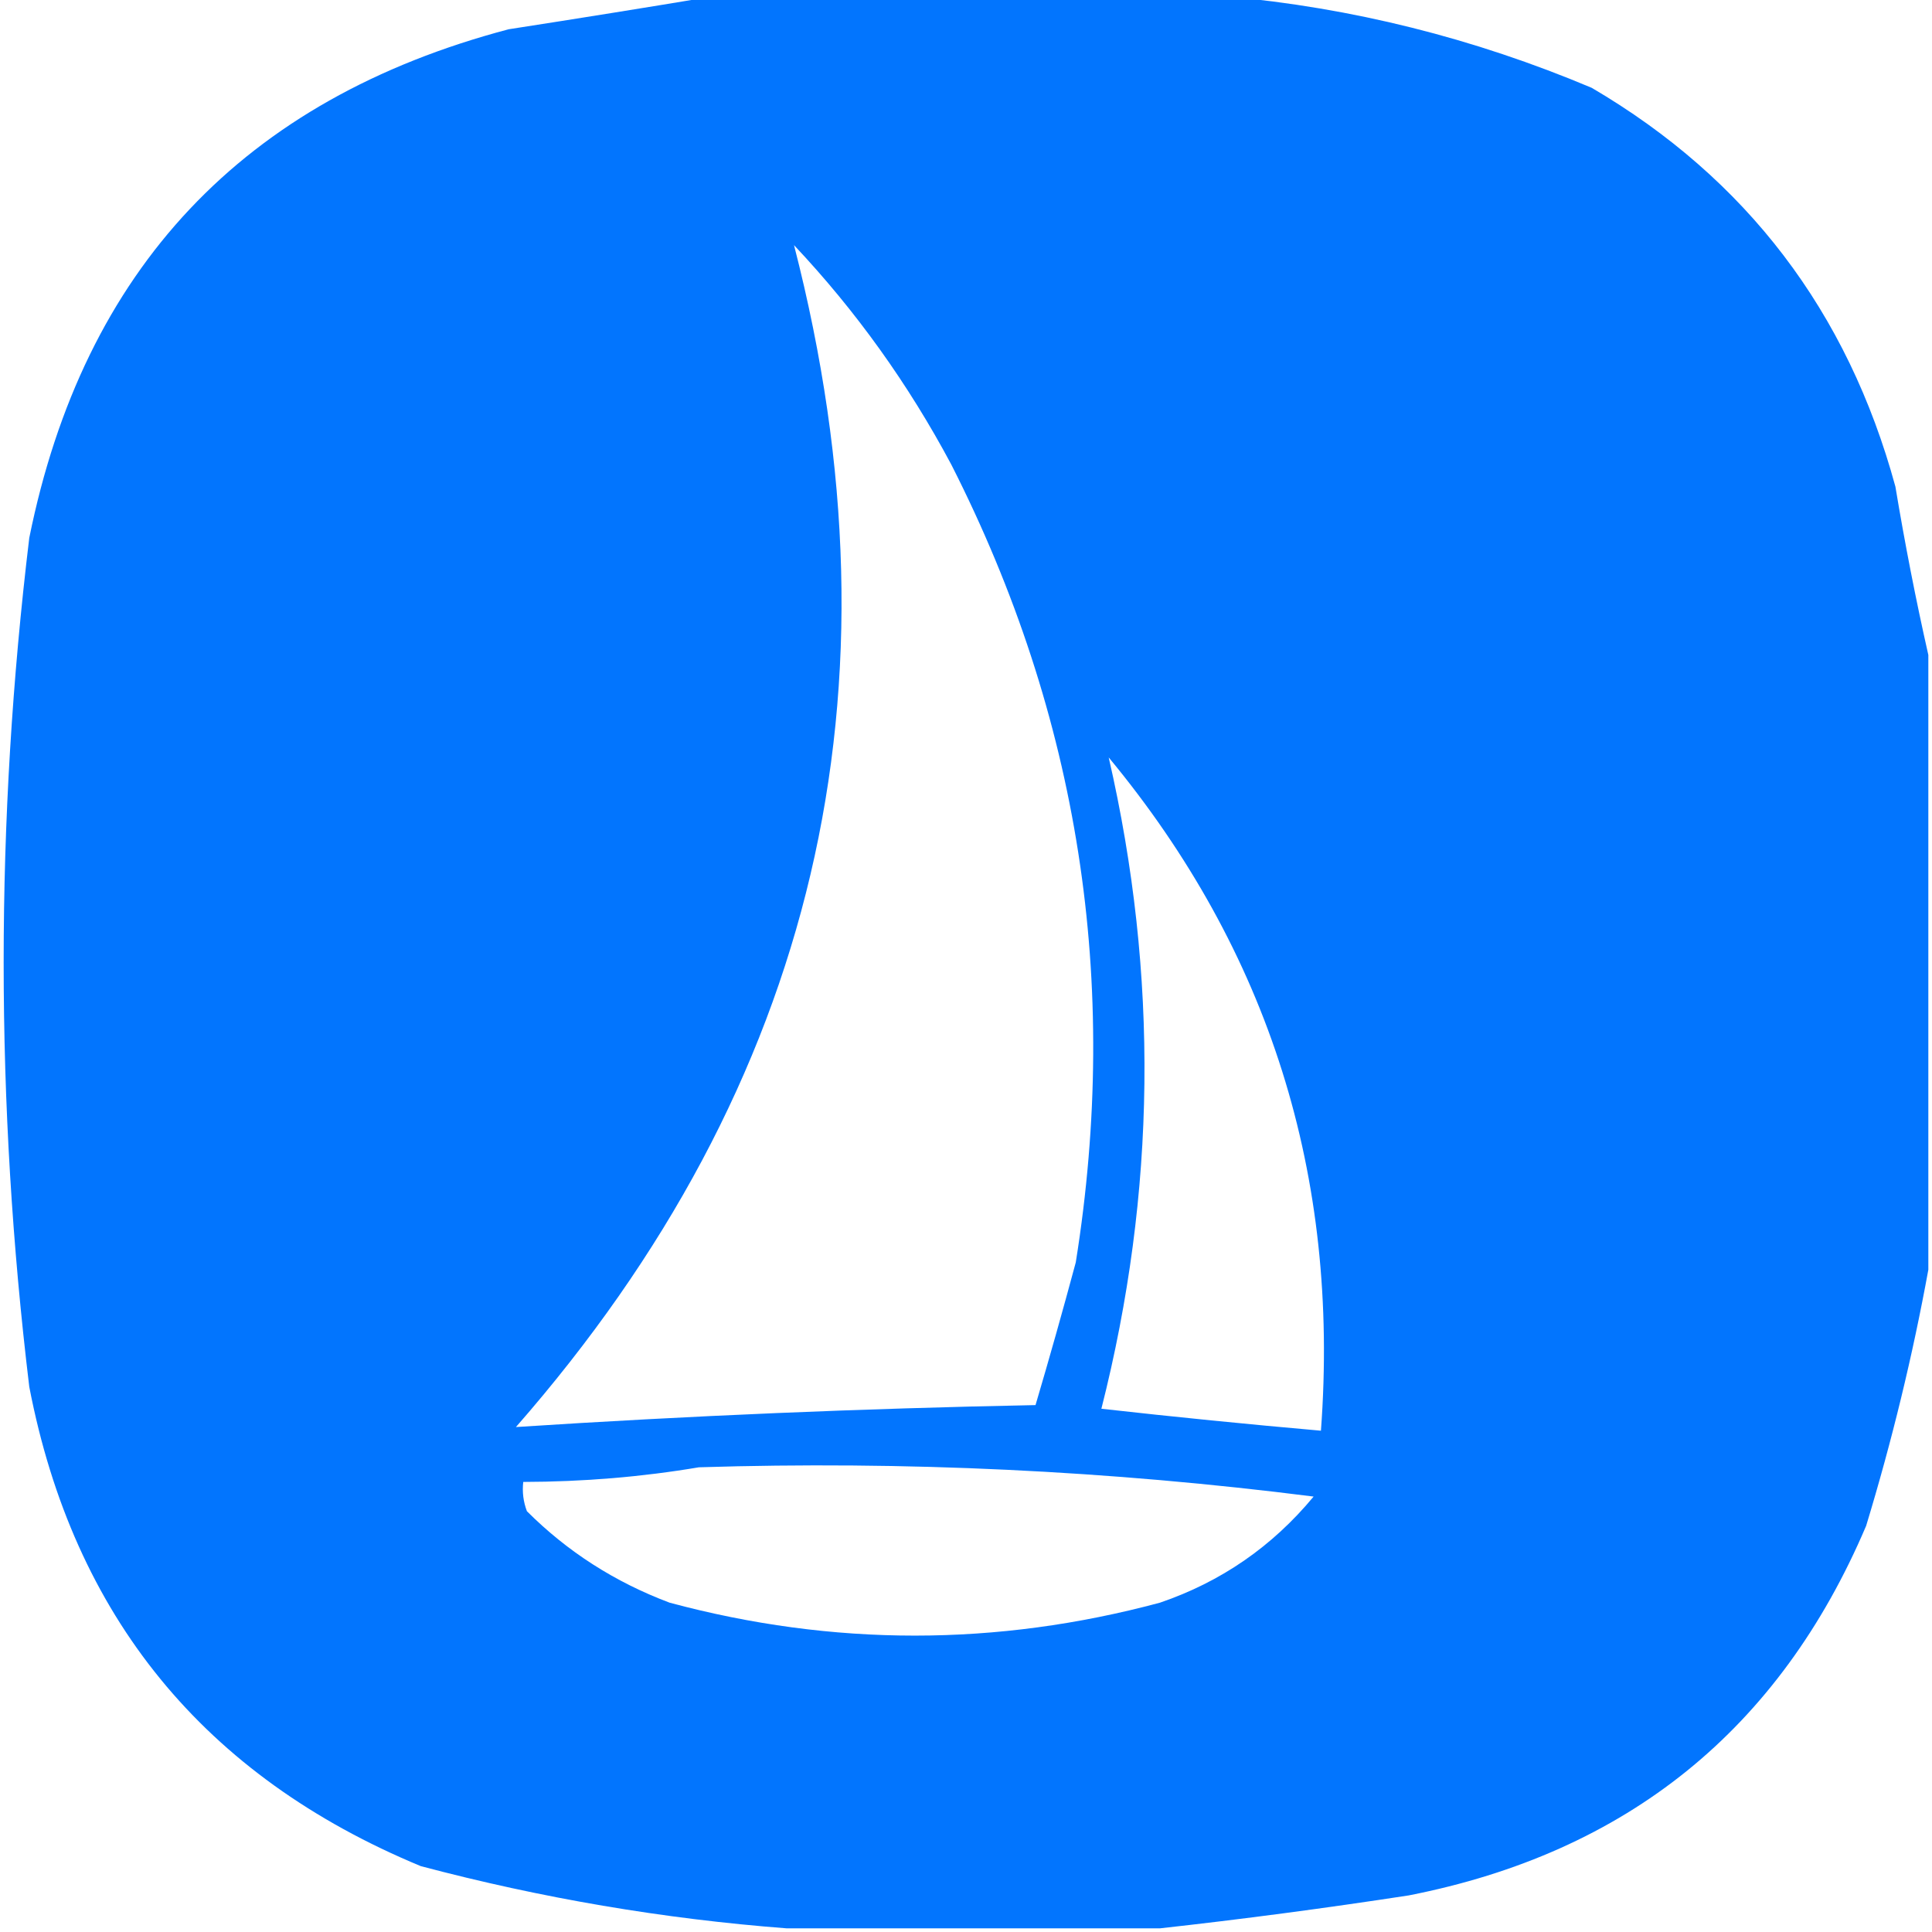 <?xml version="1.0" encoding="UTF-8"?>
<!DOCTYPE svg PUBLIC "-//W3C//DTD SVG 1.1//EN" "http://www.w3.org/Graphics/SVG/1.1/DTD/svg11.dtd">
<svg xmlns="http://www.w3.org/2000/svg" version="1.1" width="264px" height="264px" style="shape-rendering:geometricPrecision; text-rendering:geometricPrecision; image-rendering:optimizeQuality; fill-rule:evenodd; clip-rule:evenodd" xmlns:xlink="http://www.w3.org/1999/xlink">
<g><path style="opacity:0.991" fill="#0074fe" d="M 97.5,-0.5 C 120.833,-0.5 144.167,-0.5 167.5,-0.5C 184.713,1.041 201.38,5.208 217.5,12C 238.647,24.4 252.48,42.567 259,66.5C 260.303,74.339 261.803,82.006 263.5,89.5C 263.5,117.5 263.5,145.5 263.5,173.5C 261.362,185.229 258.529,196.896 255,208.5C 243.17,236.317 222.336,253.151 192.5,259C 181.049,260.756 169.716,262.256 158.5,263.5C 141.5,263.5 124.5,263.5 107.5,263.5C 90.693,262.215 74.027,259.382 57.5,255C 27.875,242.717 10.042,220.883 4,189.5C -0.667,150.833 -0.667,112.167 4,73.5C 11.419,36.747 33.253,13.581 69.5,4C 78.987,2.53 88.32,1.03 97.5,-0.5 Z M 108.5,33.5 C 116.955,42.474 124.122,52.474 130,63.5C 147.456,97.876 153.123,134.209 147,172.5C 145.233,179.074 143.4,185.574 141.5,192C 117.787,192.462 94.12,193.462 70.5,195C 111.494,148.174 124.161,94.34 108.5,33.5 Z M 151.5,103.5 C 173.428,129.981 183.094,160.647 180.5,195.5C 170.493,194.621 160.493,193.621 150.5,192.5C 158.004,162.921 158.338,133.255 151.5,103.5 Z M 95.5,200.5 C 123.619,199.622 151.619,200.955 179.5,204.5C 173.854,211.321 166.854,216.154 158.5,219C 136.167,225 113.833,225 91.5,219C 84.02,216.188 77.52,212.021 72,206.5C 71.51,205.207 71.343,203.873 71.5,202.5C 79.701,202.483 87.701,201.817 95.5,200.5 Z"/></g>
</svg>
